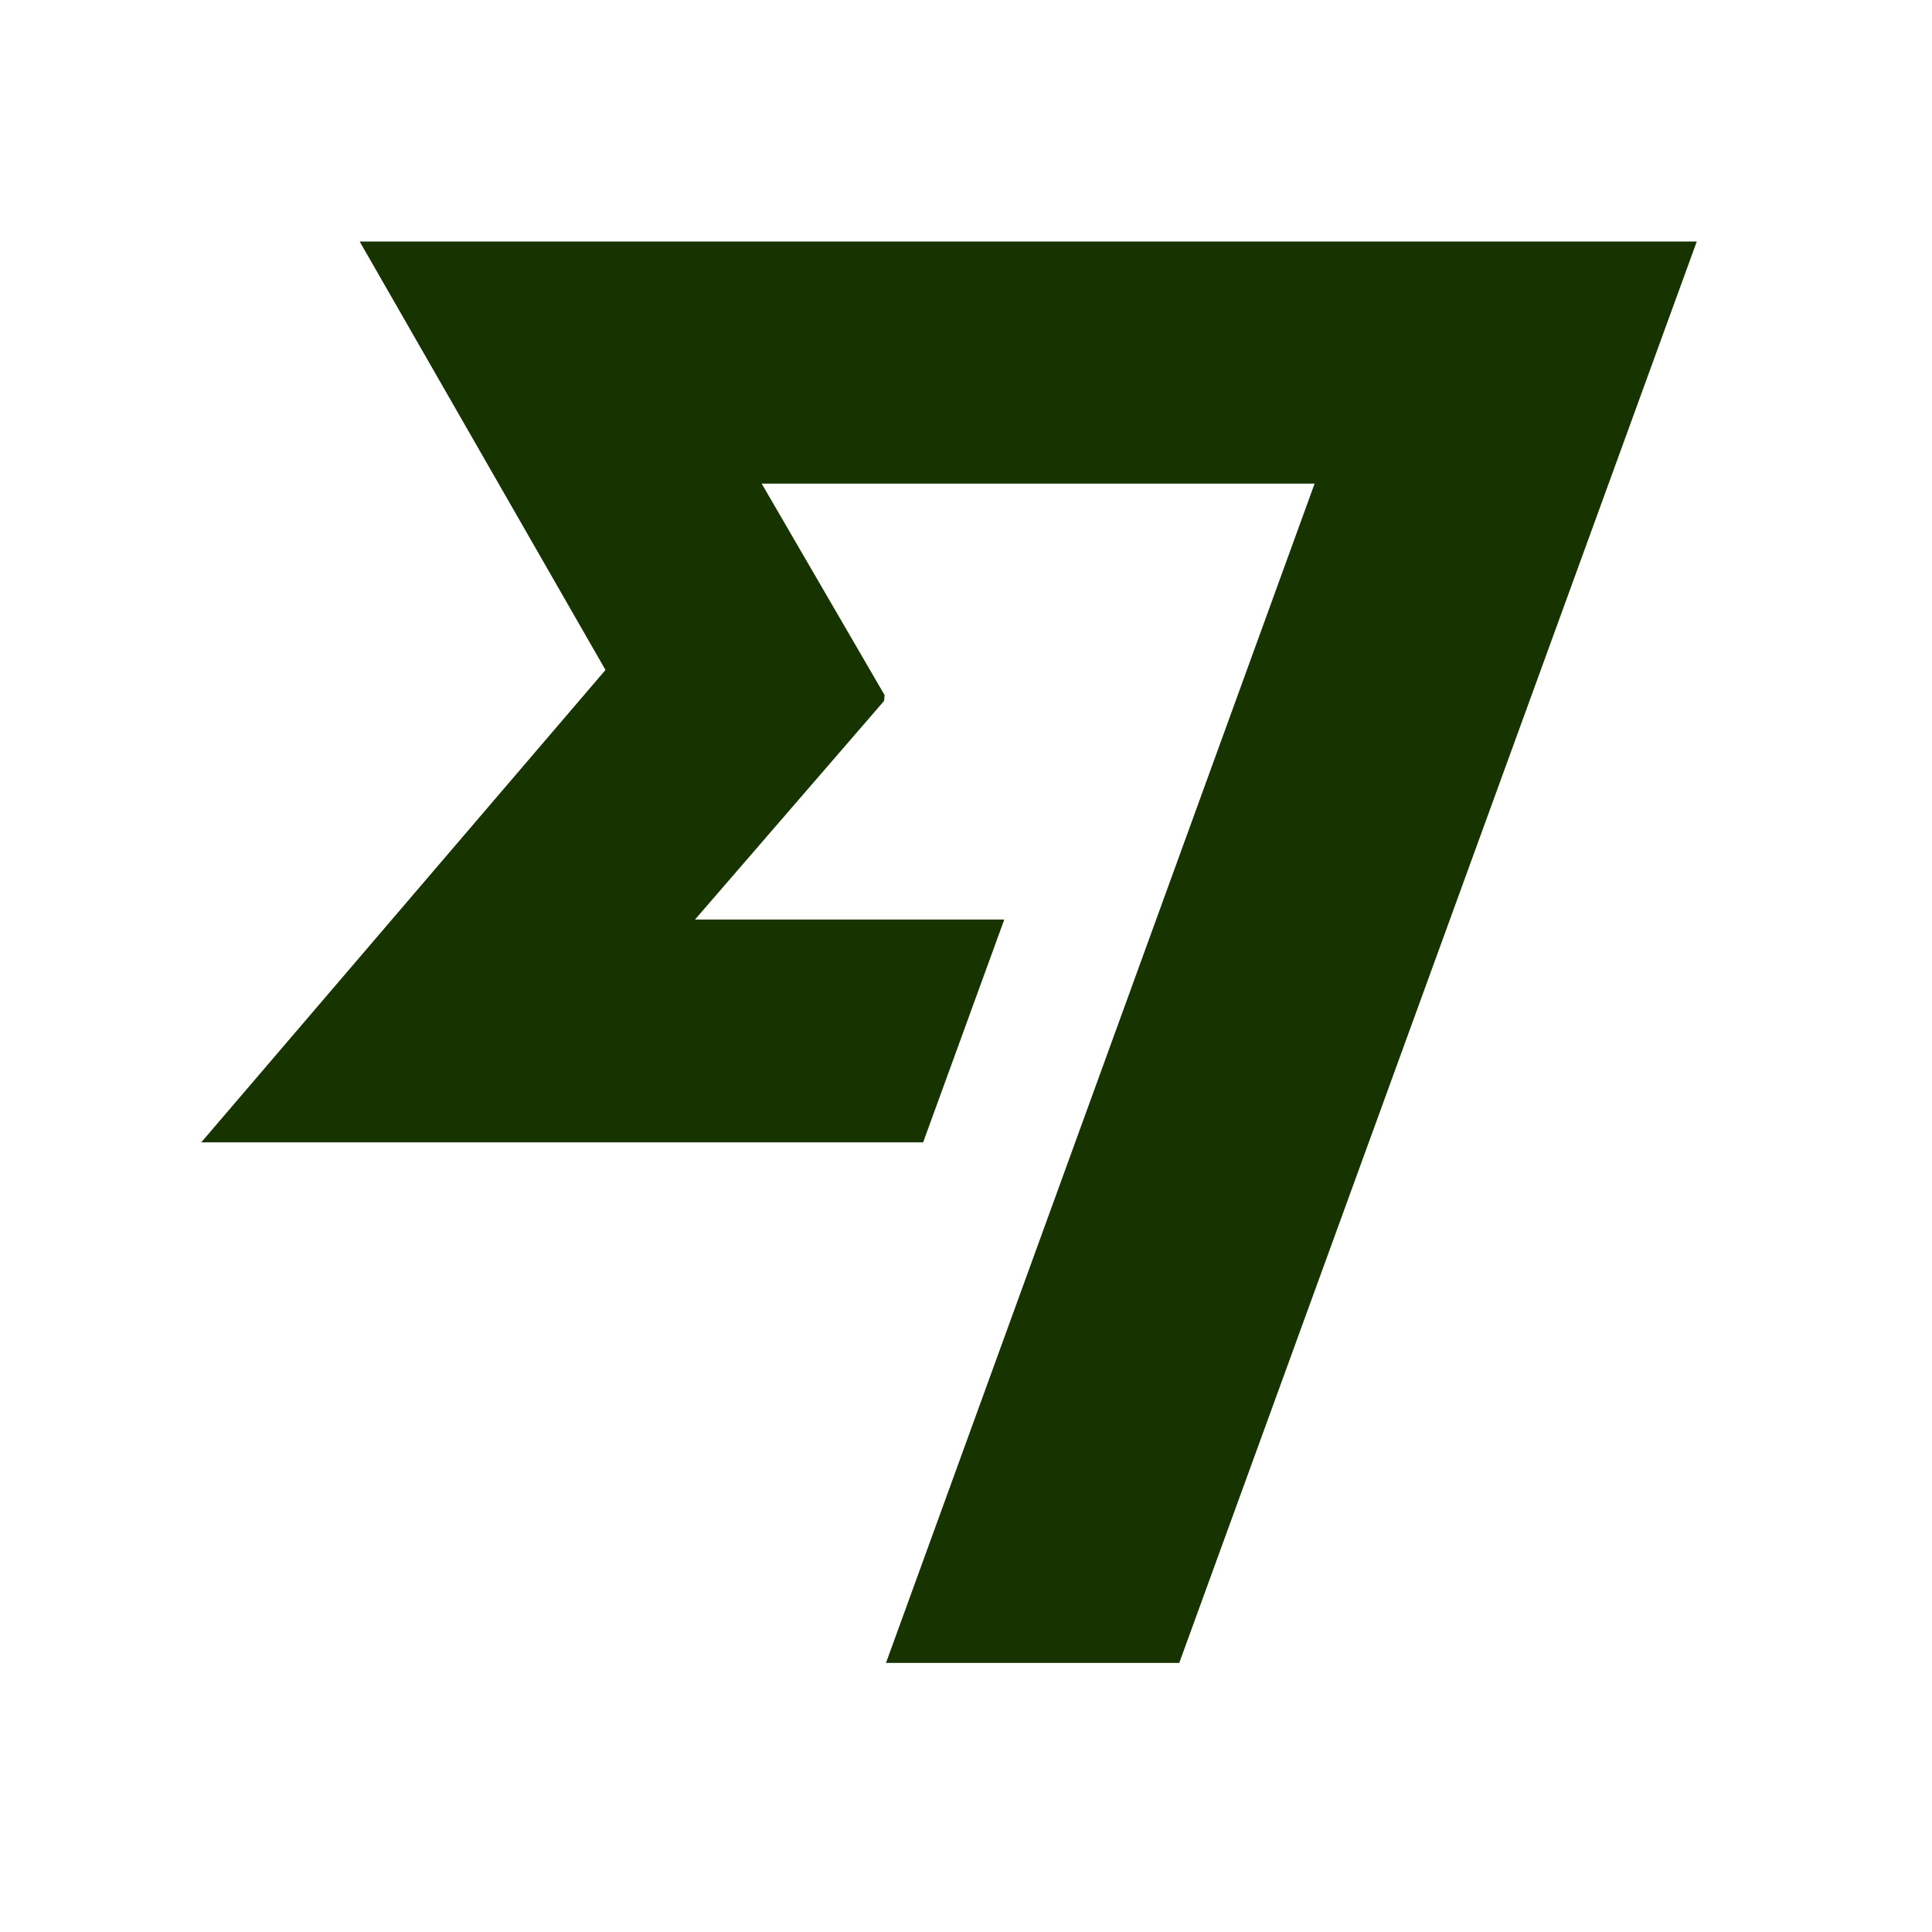<svg width="48" height="48" viewBox="0 0 48 48" fill="none" xmlns="http://www.w3.org/2000/svg">
<path d="M15.045 16.643L5 28.381H22.935L24.951 22.846H17.267L21.963 17.416L21.978 17.271L18.924 12.016H32.661L22.012 41.315H29.298L42.156 6H8.936L15.042 16.643H15.045Z" fill="#163300"/>
</svg>
